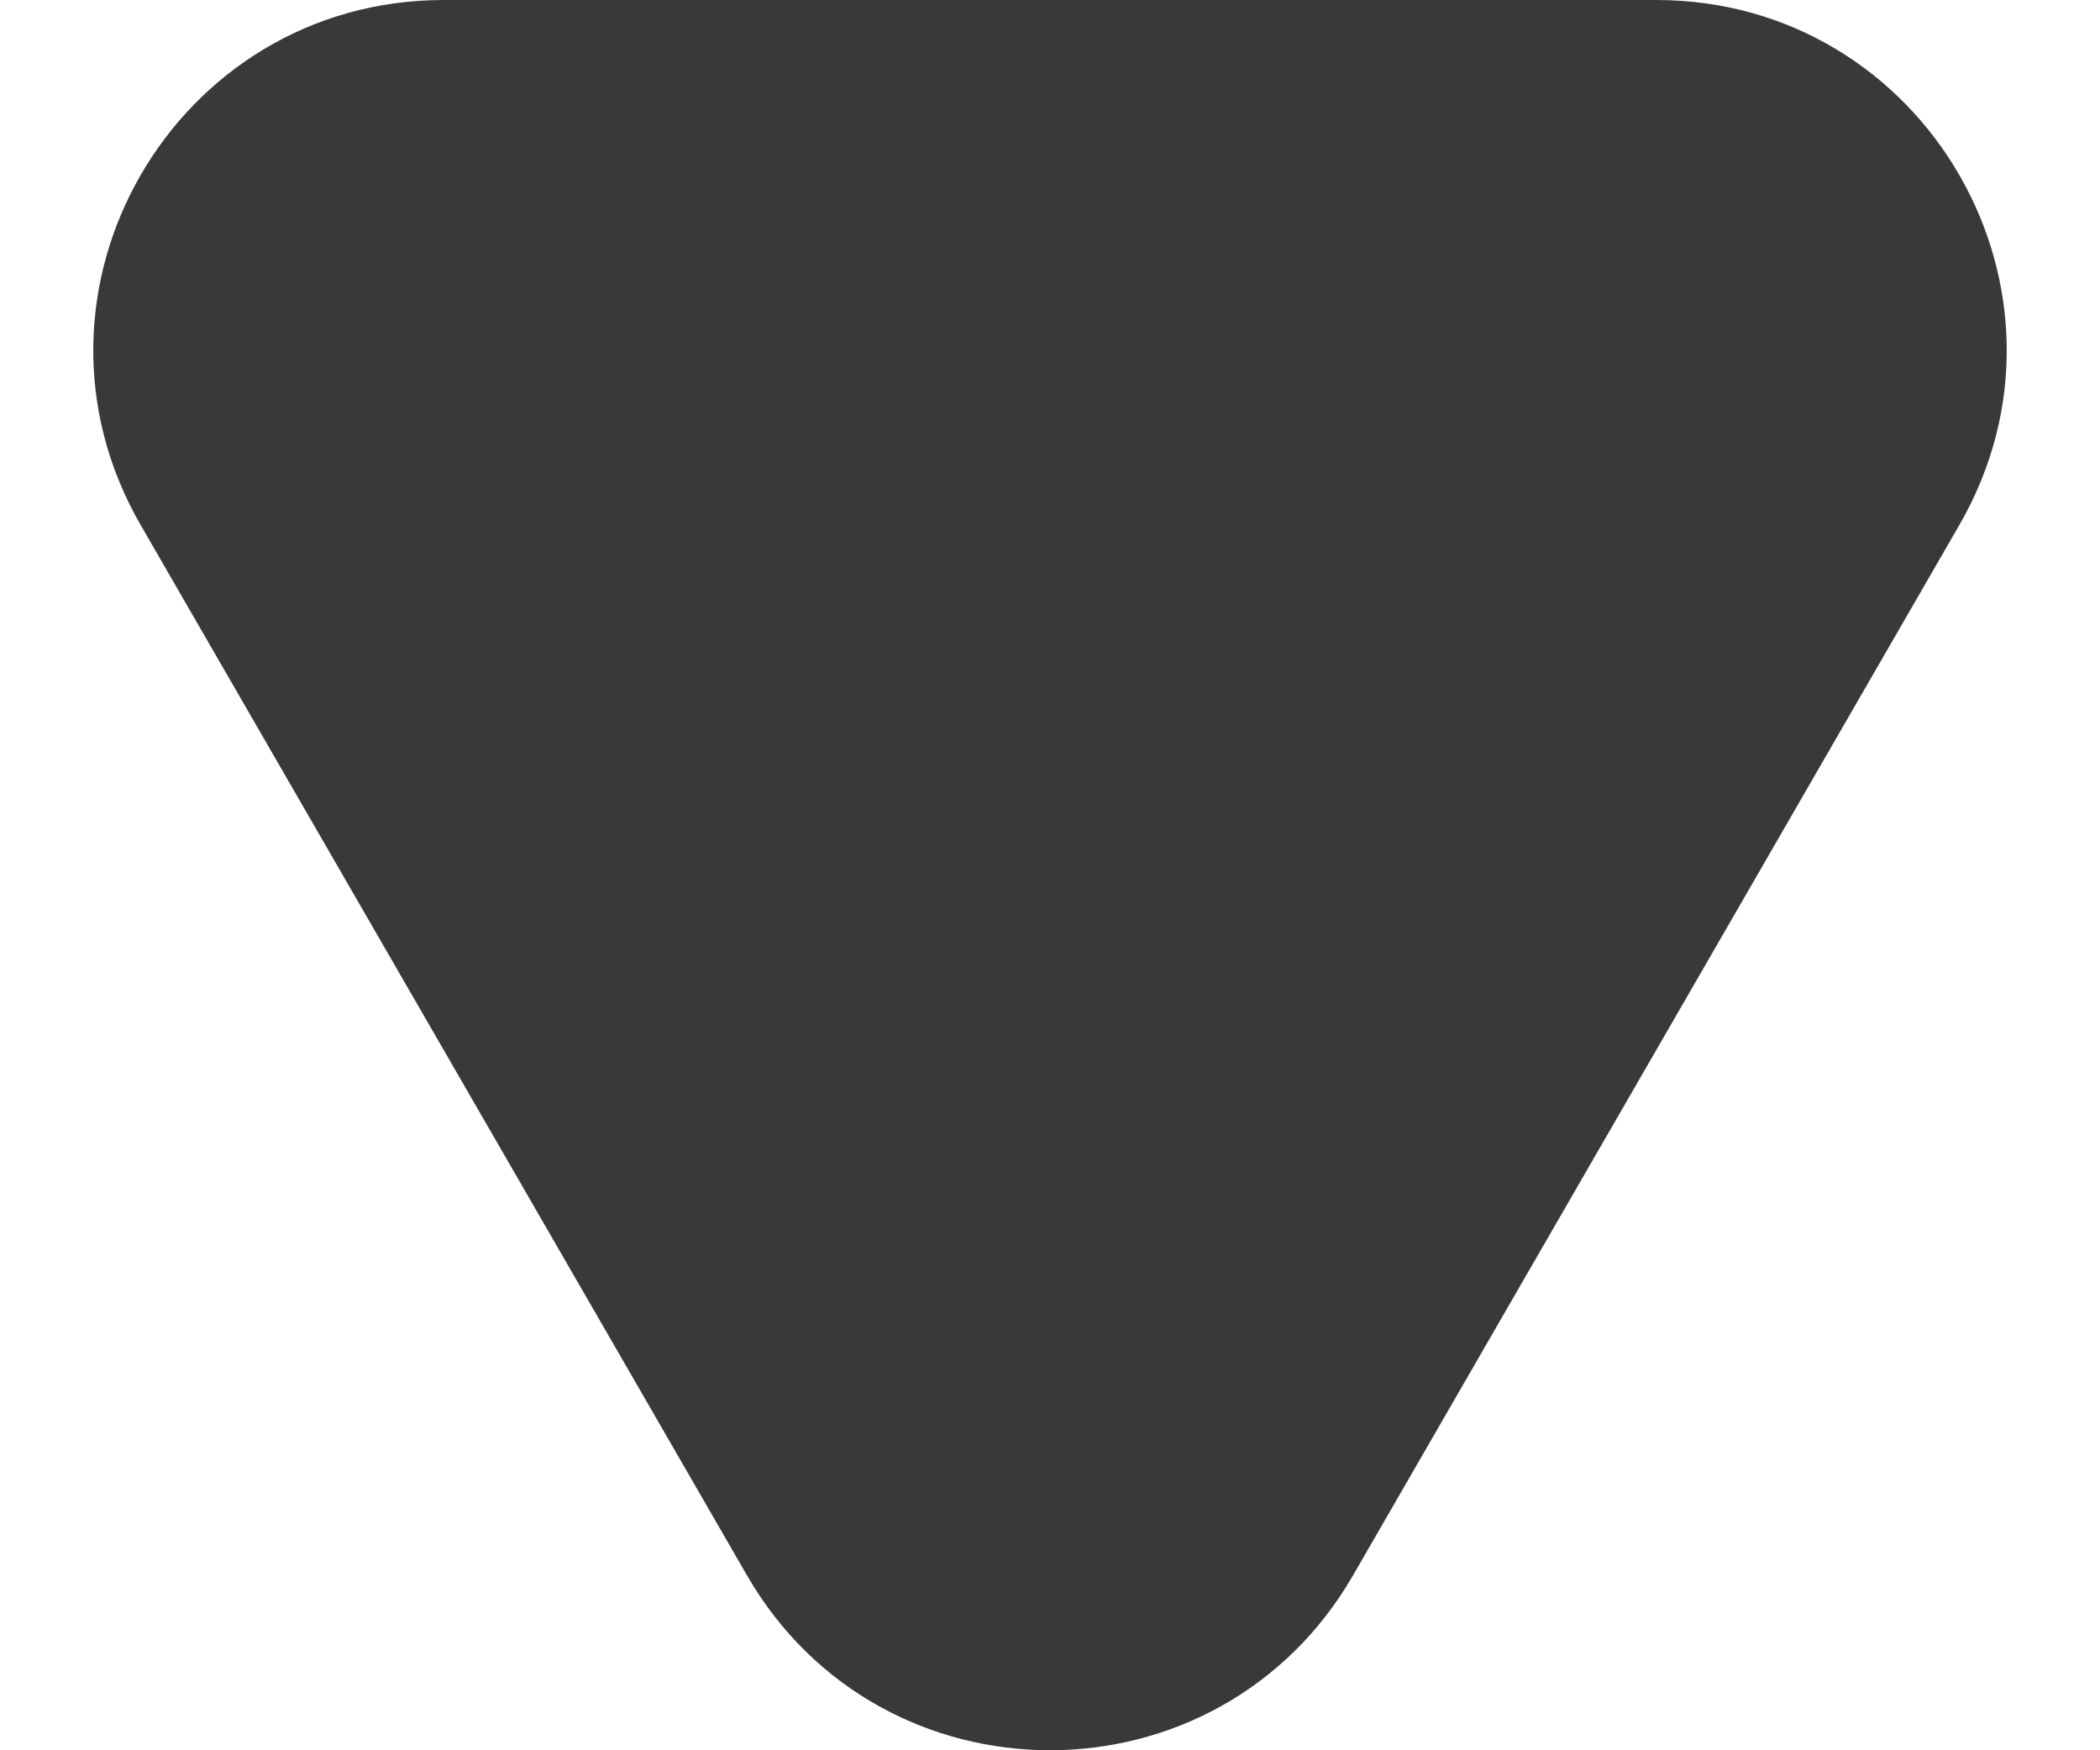 <svg width="12" height="10" viewBox="0 0 12 10" fill="none" xmlns="http://www.w3.org/2000/svg">
<path d="M7.732 9C6.962 10.333 5.038 10.333 4.268 9L0.804 3C0.034 1.667 0.996 0 2.536 0H9.464C11.004 0 11.966 1.667 11.196 3L7.732 9Z" fill="#393939"/>
</svg>
